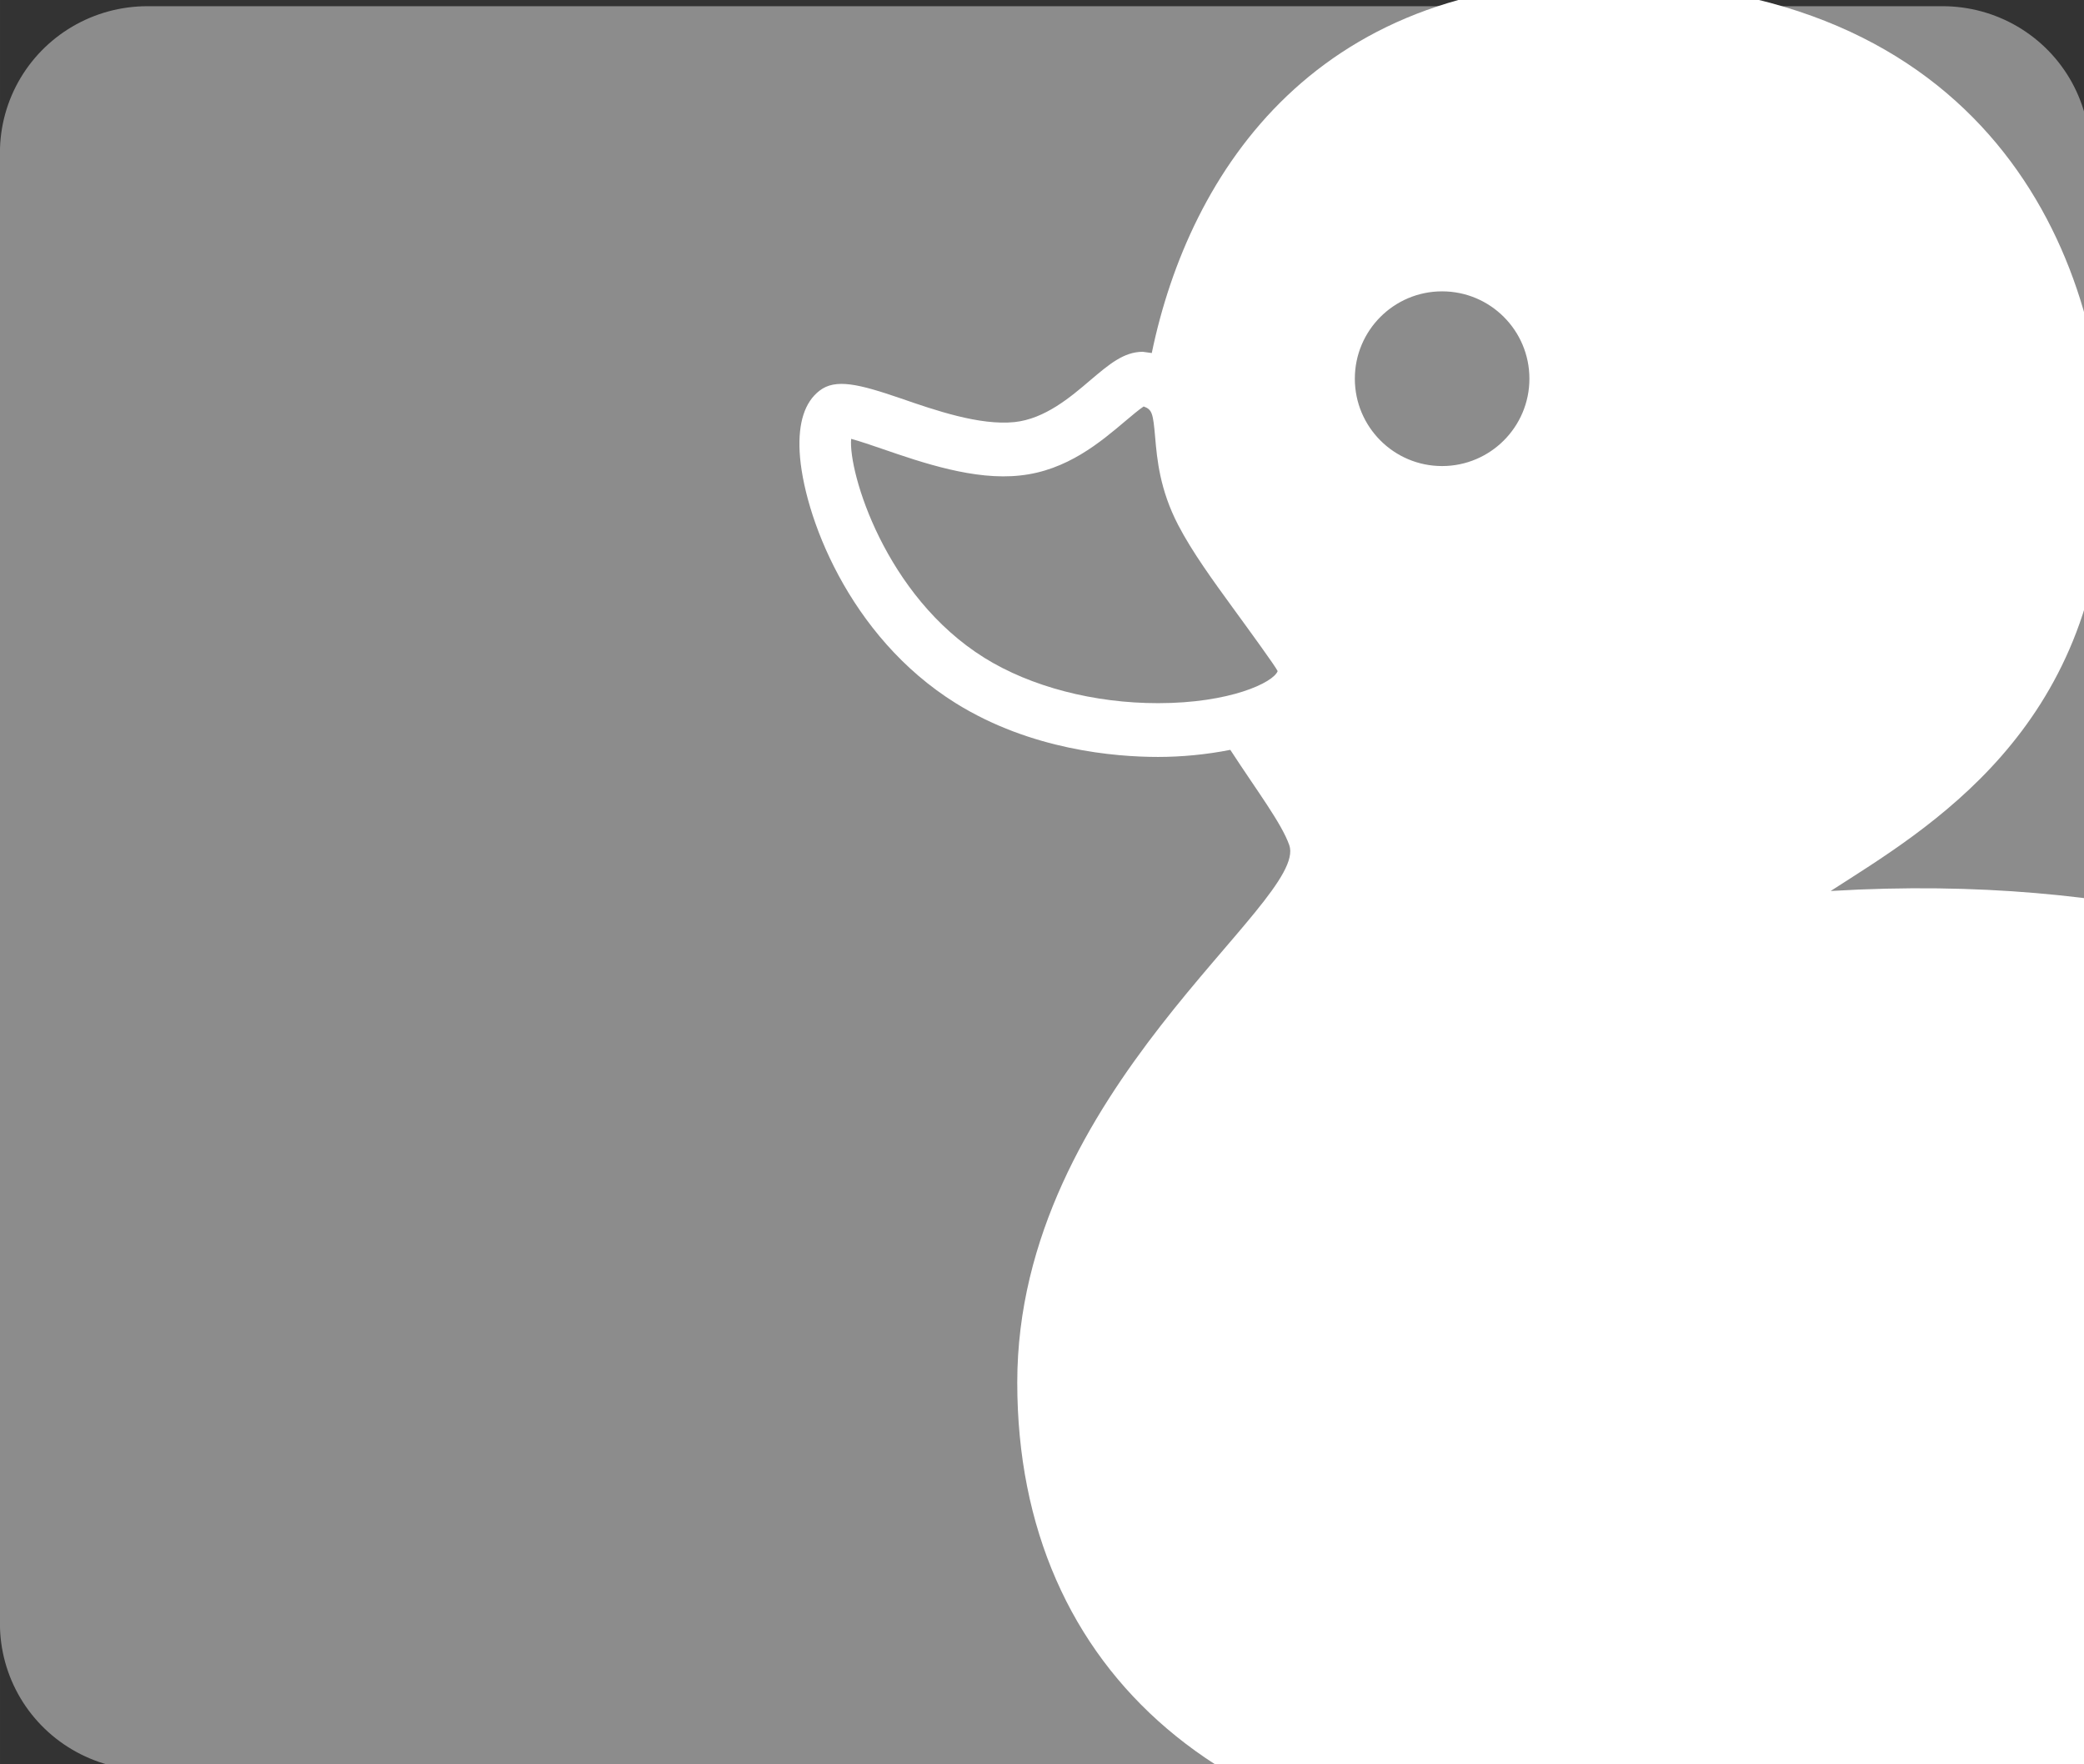 <?xml version="1.0" encoding="UTF-8" standalone="no"?>
<!-- Generator: Adobe Illustrator 16.0.0, SVG Export Plug-In . SVG Version: 6.00 Build 0)  -->

<svg
   xmlns:dc="http://purl.org/dc/elements/1.1/"
   xmlns:cc="http://creativecommons.org/ns#"
   xmlns:rdf="http://www.w3.org/1999/02/22-rdf-syntax-ns#"
   xmlns:svg="http://www.w3.org/2000/svg"
   xmlns="http://www.w3.org/2000/svg"
   xmlns:sodipodi="http://sodipodi.sourceforge.net/DTD/sodipodi-0.dtd"
   xmlns:inkscape="http://www.inkscape.org/namespaces/inkscape"
   version="1.1"
   id="Capa_1"
   x="0px"
   y="0px"
   width="227.577"
   height="192.666"
   viewBox="0 0 213.353 180.625"
   xml:space="preserve"
   inkscape:version="0.92.0 r"
   sodipodi:docname="duck.svg"><rect x="0" y="0" width="213.353" height="180.625" fill="#333333" stroke="none"/><defs
     id="defs39" /><sodipodi:namedview
     pagecolor="#ffffff"
     bordercolor="#666666"
     borderopacity="1"
     objecttolerance="10"
     gridtolerance="10"
     guidetolerance="10"
     inkscape:pageopacity="0"
     inkscape:pageshadow="2"
     inkscape:window-width="1920"
     inkscape:window-height="1080"
     id="namedview37"
     showgrid="false"
     inkscape:zoom="2"
     inkscape:cx="116.49979"
     inkscape:cy="115.16017"
     inkscape:window-x="1920"
     inkscape:window-y="0"
     inkscape:window-maximized="0"
     inkscape:current-layer="layer2"
     fit-margin-top="0"
     fit-margin-left="0"
     fit-margin-right="0"
     fit-margin-bottom="0" /><g
     inkscape:groupmode="layer"
     id="layer2"
     inkscape:label="bg"
     style="display:inline"
     transform="translate(9.113,-24.409)"><g
       id="g3"
       style="fill:#000000;fill-opacity:1;fill-rule:nonzero;stroke:#000000;stroke-opacity:1"
       transform="matrix(0.675,0,0,0.671,255.622,39.446)"
       inkscape:export-xdpi="154.35548"
       inkscape:export-ydpi="154.35548"><rect
         style="fill:#8c8c8c;fill-opacity:1;fill-rule:nonzero;stroke:#8c8c8c;stroke-width:44.7;stroke-linecap:round;stroke-linejoin:round;stroke-miterlimit:4;stroke-dasharray:none;stroke-opacity:1"
         id="rect4169"
         width="272.296"
         height="224.4"
         x="-369.861"
         y="0.887" /></g></g><g
     id="g7"
     transform="translate(9.113,-24.409)" /><g
     id="g9"
     transform="translate(9.113,-24.409)" /><g
     id="g11"
     transform="translate(9.113,-24.409)" /><g
     id="g13"
     transform="translate(9.113,-24.409)" /><g
     id="g15"
     transform="translate(9.113,-24.409)" /><g
     id="g17"
     transform="translate(9.113,-24.409)" /><g
     id="g19"
     transform="translate(9.113,-24.409)" /><g
     id="g21"
     transform="translate(9.113,-24.409)" /><g
     id="g23"
     transform="translate(9.113,-24.409)" /><g
     id="g25"
     transform="translate(9.113,-24.409)" /><g
     id="g27"
     transform="translate(9.113,-24.409)" /><g
     id="g29"
     transform="translate(9.113,-24.409)" /><g
     id="g31"
     transform="translate(9.113,-24.409)" /><g
     id="g33"
     transform="translate(9.113,-24.409)" /><g
     id="g35"
     transform="translate(9.113,-24.409)" /><g
     inkscape:groupmode="layer"
     id="layer1"
     inkscape:label="duck"
     style="display:inline"
     transform="translate(9.113,-24.409)"><path
       d="m 178.303,115.621 c 9.889,-6.368 27.417,-16.464 28.106,-42.166 0.536,-20.278 -9.971,-49.506 -49.155,-50.878 -31.482,-1.108 -44.623,19.484 -48.452,37.972 l -0.928,-0.126 c -1.932,0 -3.438,1.28 -5.34,2.889 -2.084,1.784 -4.683,3.979 -7.792,4.308 -3.573,0.361 -8.111,-1.206 -11.698,-2.449 -4.193,-1.431 -6.624,-2.047 -8.265,-0.759 -1.503,1.163 -2.178,3.262 -2.028,6.226 0.331,6.326 4.971,18.917 16.016,25.778 7.67,4.765 16.248,5.482 20.681,5.482 h 0.006 c 2.37,0 4.945,-0.239 7.388,-0.726 2.741,4.218 5.228,7.476 6.037,9.752 2.054,5.851 -27.848,25.087 -27.848,55.01 0,29.916 22.013,48.475 56.727,48.475 h 55.004 c 30.593,0 70.814,-29.908 75.291,-92.48 -28.541,24.072 -42.294,-9.969 -103.75,-6.308 z M 91.672,91.755 c -10.166,-6.328 -13.949,-19.023 -13.647,-22.42 0.897,0.24 2.194,0.689 3.228,1.042 4.105,1.415 9.416,3.228 14.068,2.707 4.799,-0.499 8.253,-3.437 10.778,-5.574 0.607,-0.509 1.393,-1.176 1.872,-1.491 0.87,0.315 0.962,0.693 1.176,3.14 0.196,2.26 0.473,5.37 2.362,9.006 1.437,2.761 3.581,5.705 5.646,8.542 1.701,2.336 4.278,5.871 4.535,6.404 -0.445,1.184 -4.907,3.282 -12.229,3.282 -6.553,0.008 -13.04,-1.679 -17.789,-4.638 z m 37.919,-28.577 c 0,-4.938 4.001,-8.943 8.931,-8.943 4.941,0 8.942,4.005 8.942,8.943 0,4.931 -4.001,8.942 -8.942,8.942 -4.937,10e-4 -8.931,-4.011 -8.931,-8.942 z"
       id="path5"
       style="display:inline;fill:#ffffff;fill-opacity:1;fill-rule:nonzero;stroke:none;stroke-opacity:1"
       inkscape:connector-curvature="0"
       sodipodi:nodetypes="cccccccccccssccsssccccccccccccccssscs" /></g></svg>
